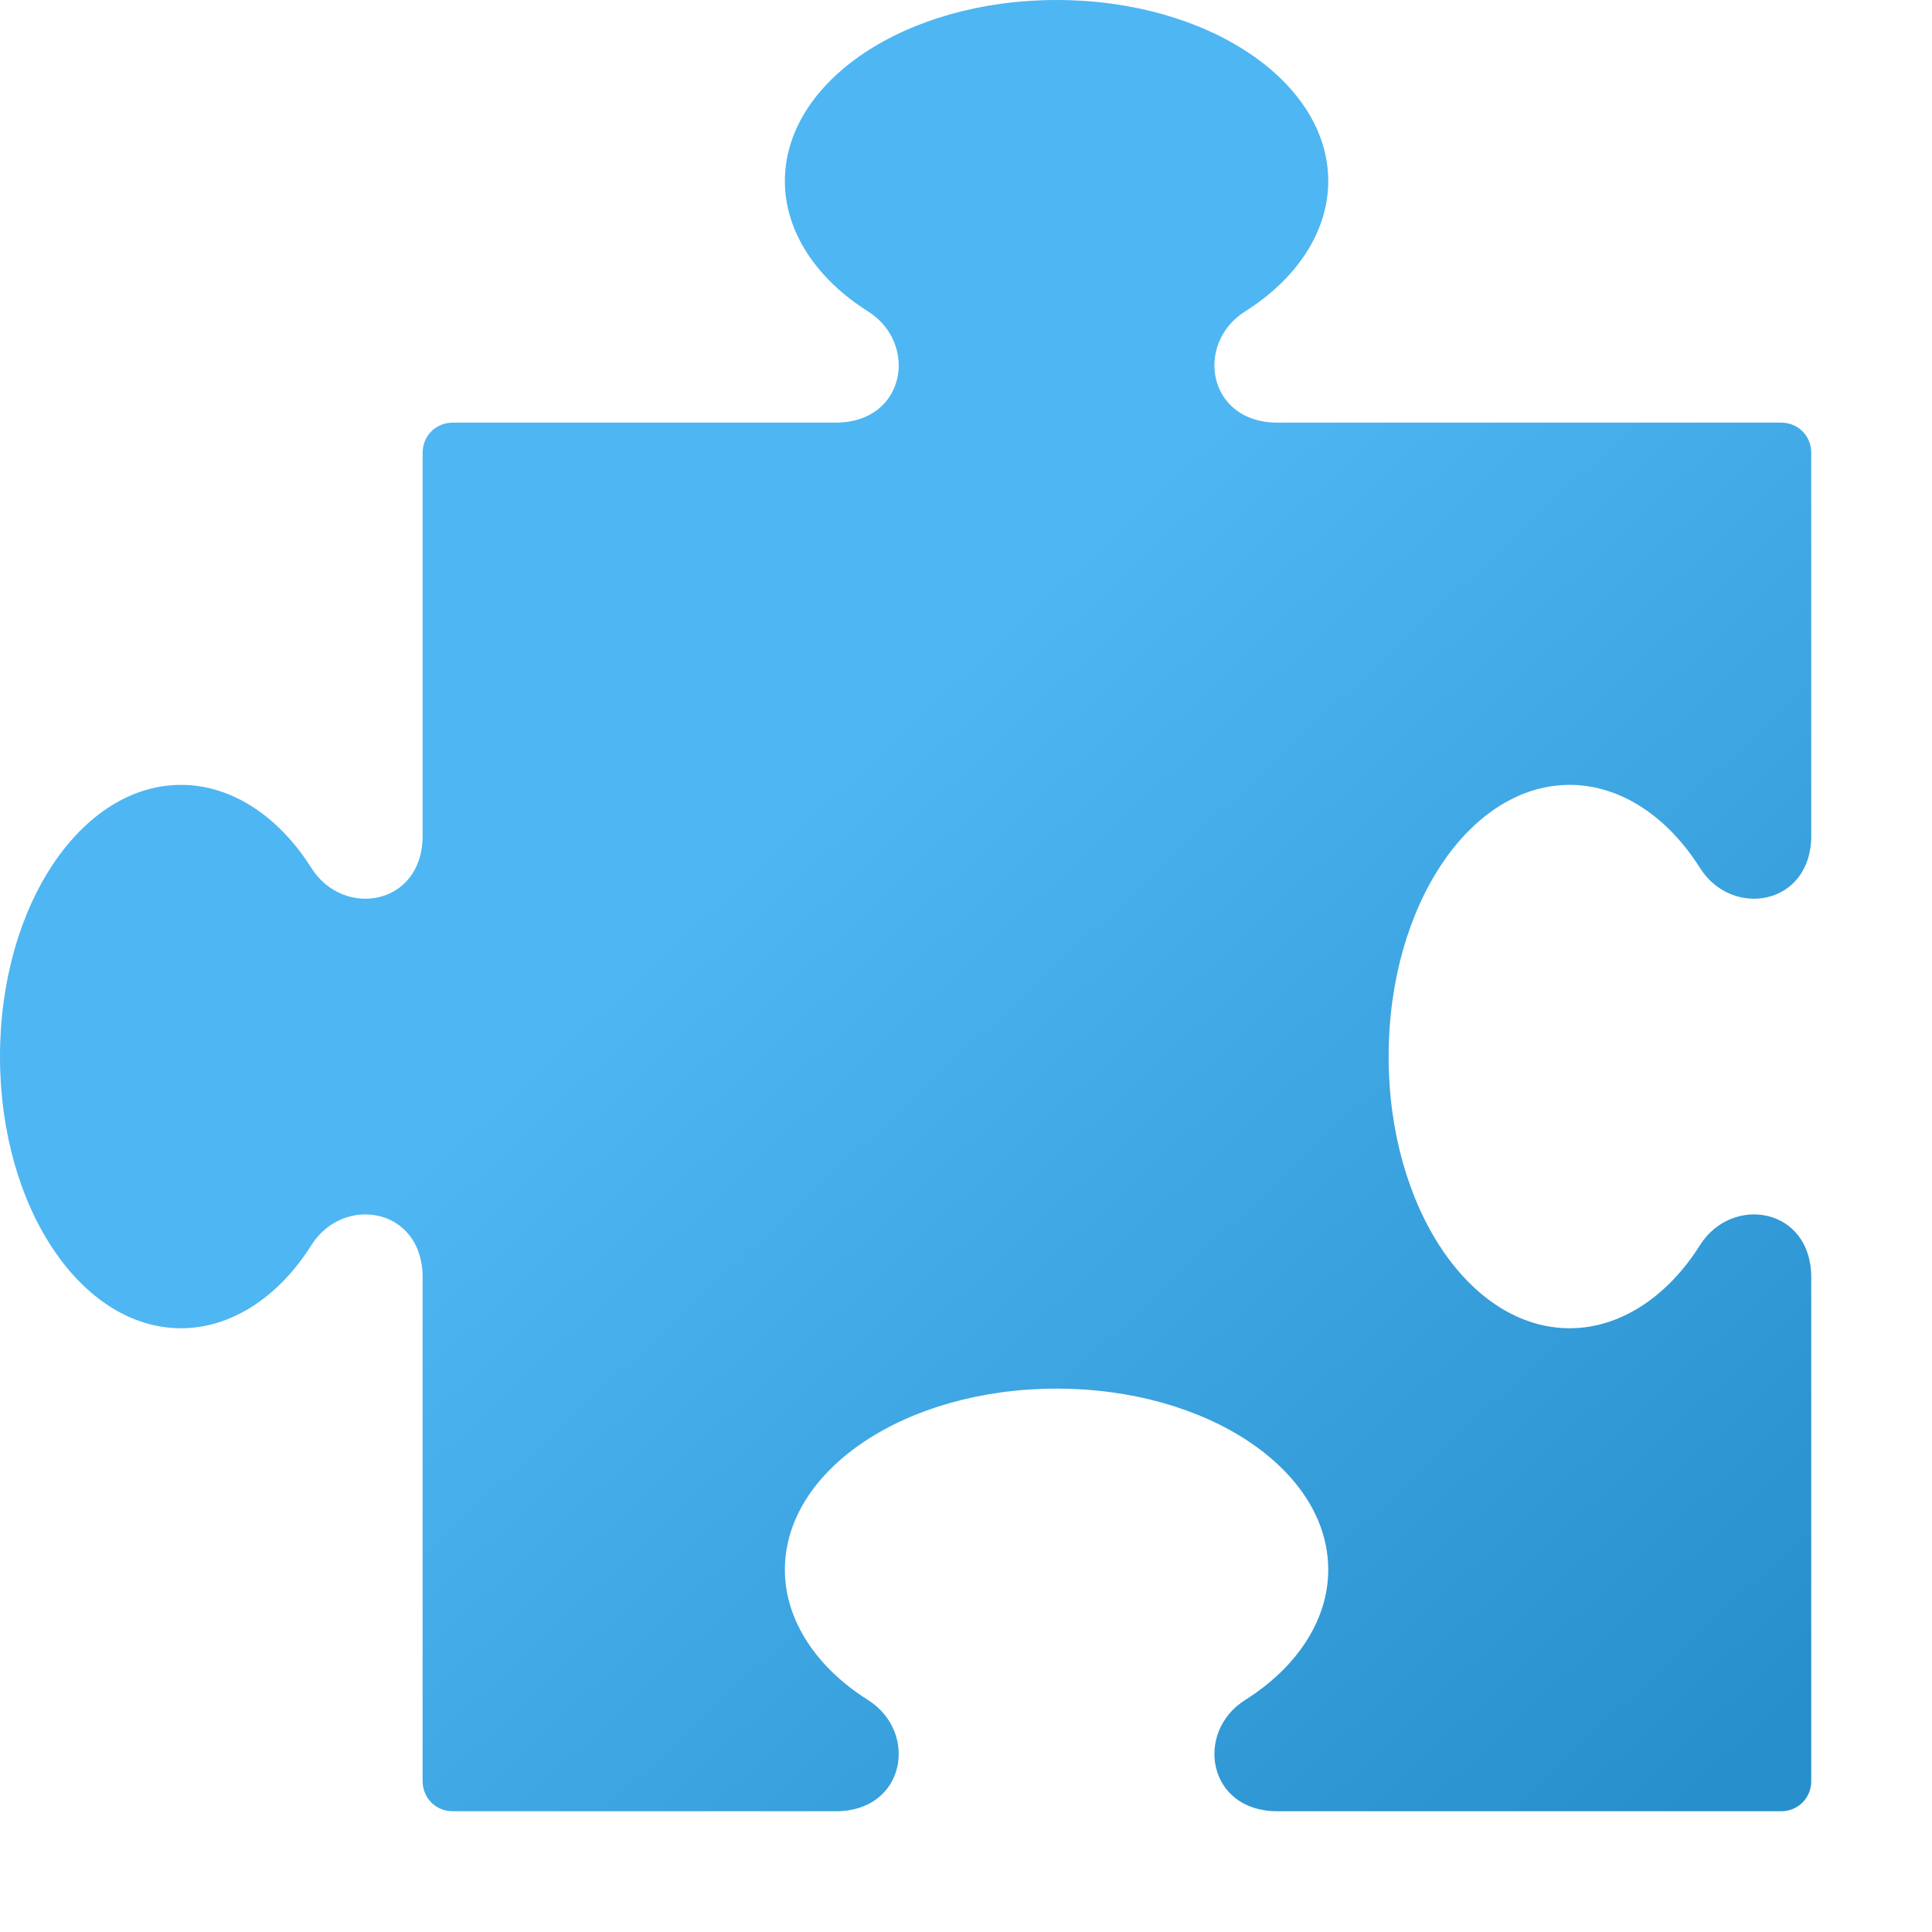 <svg version="1.1"
    xmlns="http://www.w3.org/2000/svg"
    xmlns:xlink="http://www.w3.org/1999/xlink" width="512" height="512" viewBox="0 0 512 512">
    <title>piece icon</title>
    <desc>piece icon from the IconExperience.com G-Collection. Copyright by INCORS GmbH (www.incors.com).</desc>
    <defs>
        <linearGradient x1="0" y1="0" x2="448" y2="480.001" gradientUnits="userSpaceOnUse" id="color-1">
            <stop offset="0" stop-color="#4eb6f2"/>
            <stop offset="0.459" stop-color="#4eb6f2"/>
            <stop offset="1" stop-color="#278fcb"/>
        </linearGradient>
    </defs>
    <g fill="url(#color-1)" fill-rule="evenodd" stroke="none" stroke-width="1" stroke-linecap="butt" stroke-linejoin="miter" stroke-miterlimit="10" stroke-dasharray="" stroke-dashoffset="0" font-family="none" font-weight="none" text-anchor="none" style="mix-blend-mode: normal">
        <path d="M120,112l101.5,0c18.5,0 22,-21 8.5,-29.5c-13.5,-8.5 -22,-21 -22,-34.5c0,-26.5 32,-48 72,-48c40,0 72,21.5 72,48c0,13.5 -8.5,26 -22,34.5c-13.5,8.5 -10,29.5 8.5,29.5l133.5,0c4.5,0 8,3.5 8,8l0,101.5c0,18.5 -21,22 -29.5,8.5c-8.5,-13.5 -21,-22 -34.5,-22c-26.5,0 -48,32 -48,72c0,40 21.5,72 48,72c13.5,0 26,-8.5 34.5,-22c8.5,-13.5 29.5,-10 29.5,8.5l0,133.5c0,4.5 -3.5,8 -8,8l-133.5,0c-18.5,0 -22,-21 -8.5,-29.5c13.5,-8.5 22,-21 22,-34.5c0,-26.5 -32,-48 -72,-48c-40,0 -72,21.5 -72,48c0,13.5 8.5,26 22,34.5c13.5,8.5 10,29.5 -8.5,29.5l-101.5,0c-4.5,0 -8,-3.5 -8,-8l0,-133.5c0,-18.5 -21,-22 -29.5,-8.5c-8.5,13.5 -21,22 -34.5,22c-26.5,0 -48,-32 -48,-72c0,-40 21.5,-72 48,-72c13.5,0 26,8.5 34.5,22c8.5,13.5 29.5,10 29.5,-8.5l0,-101.5c0,-4.5 3.5,-8 8,-8z" id="curve0"/>
    </g>
</svg>